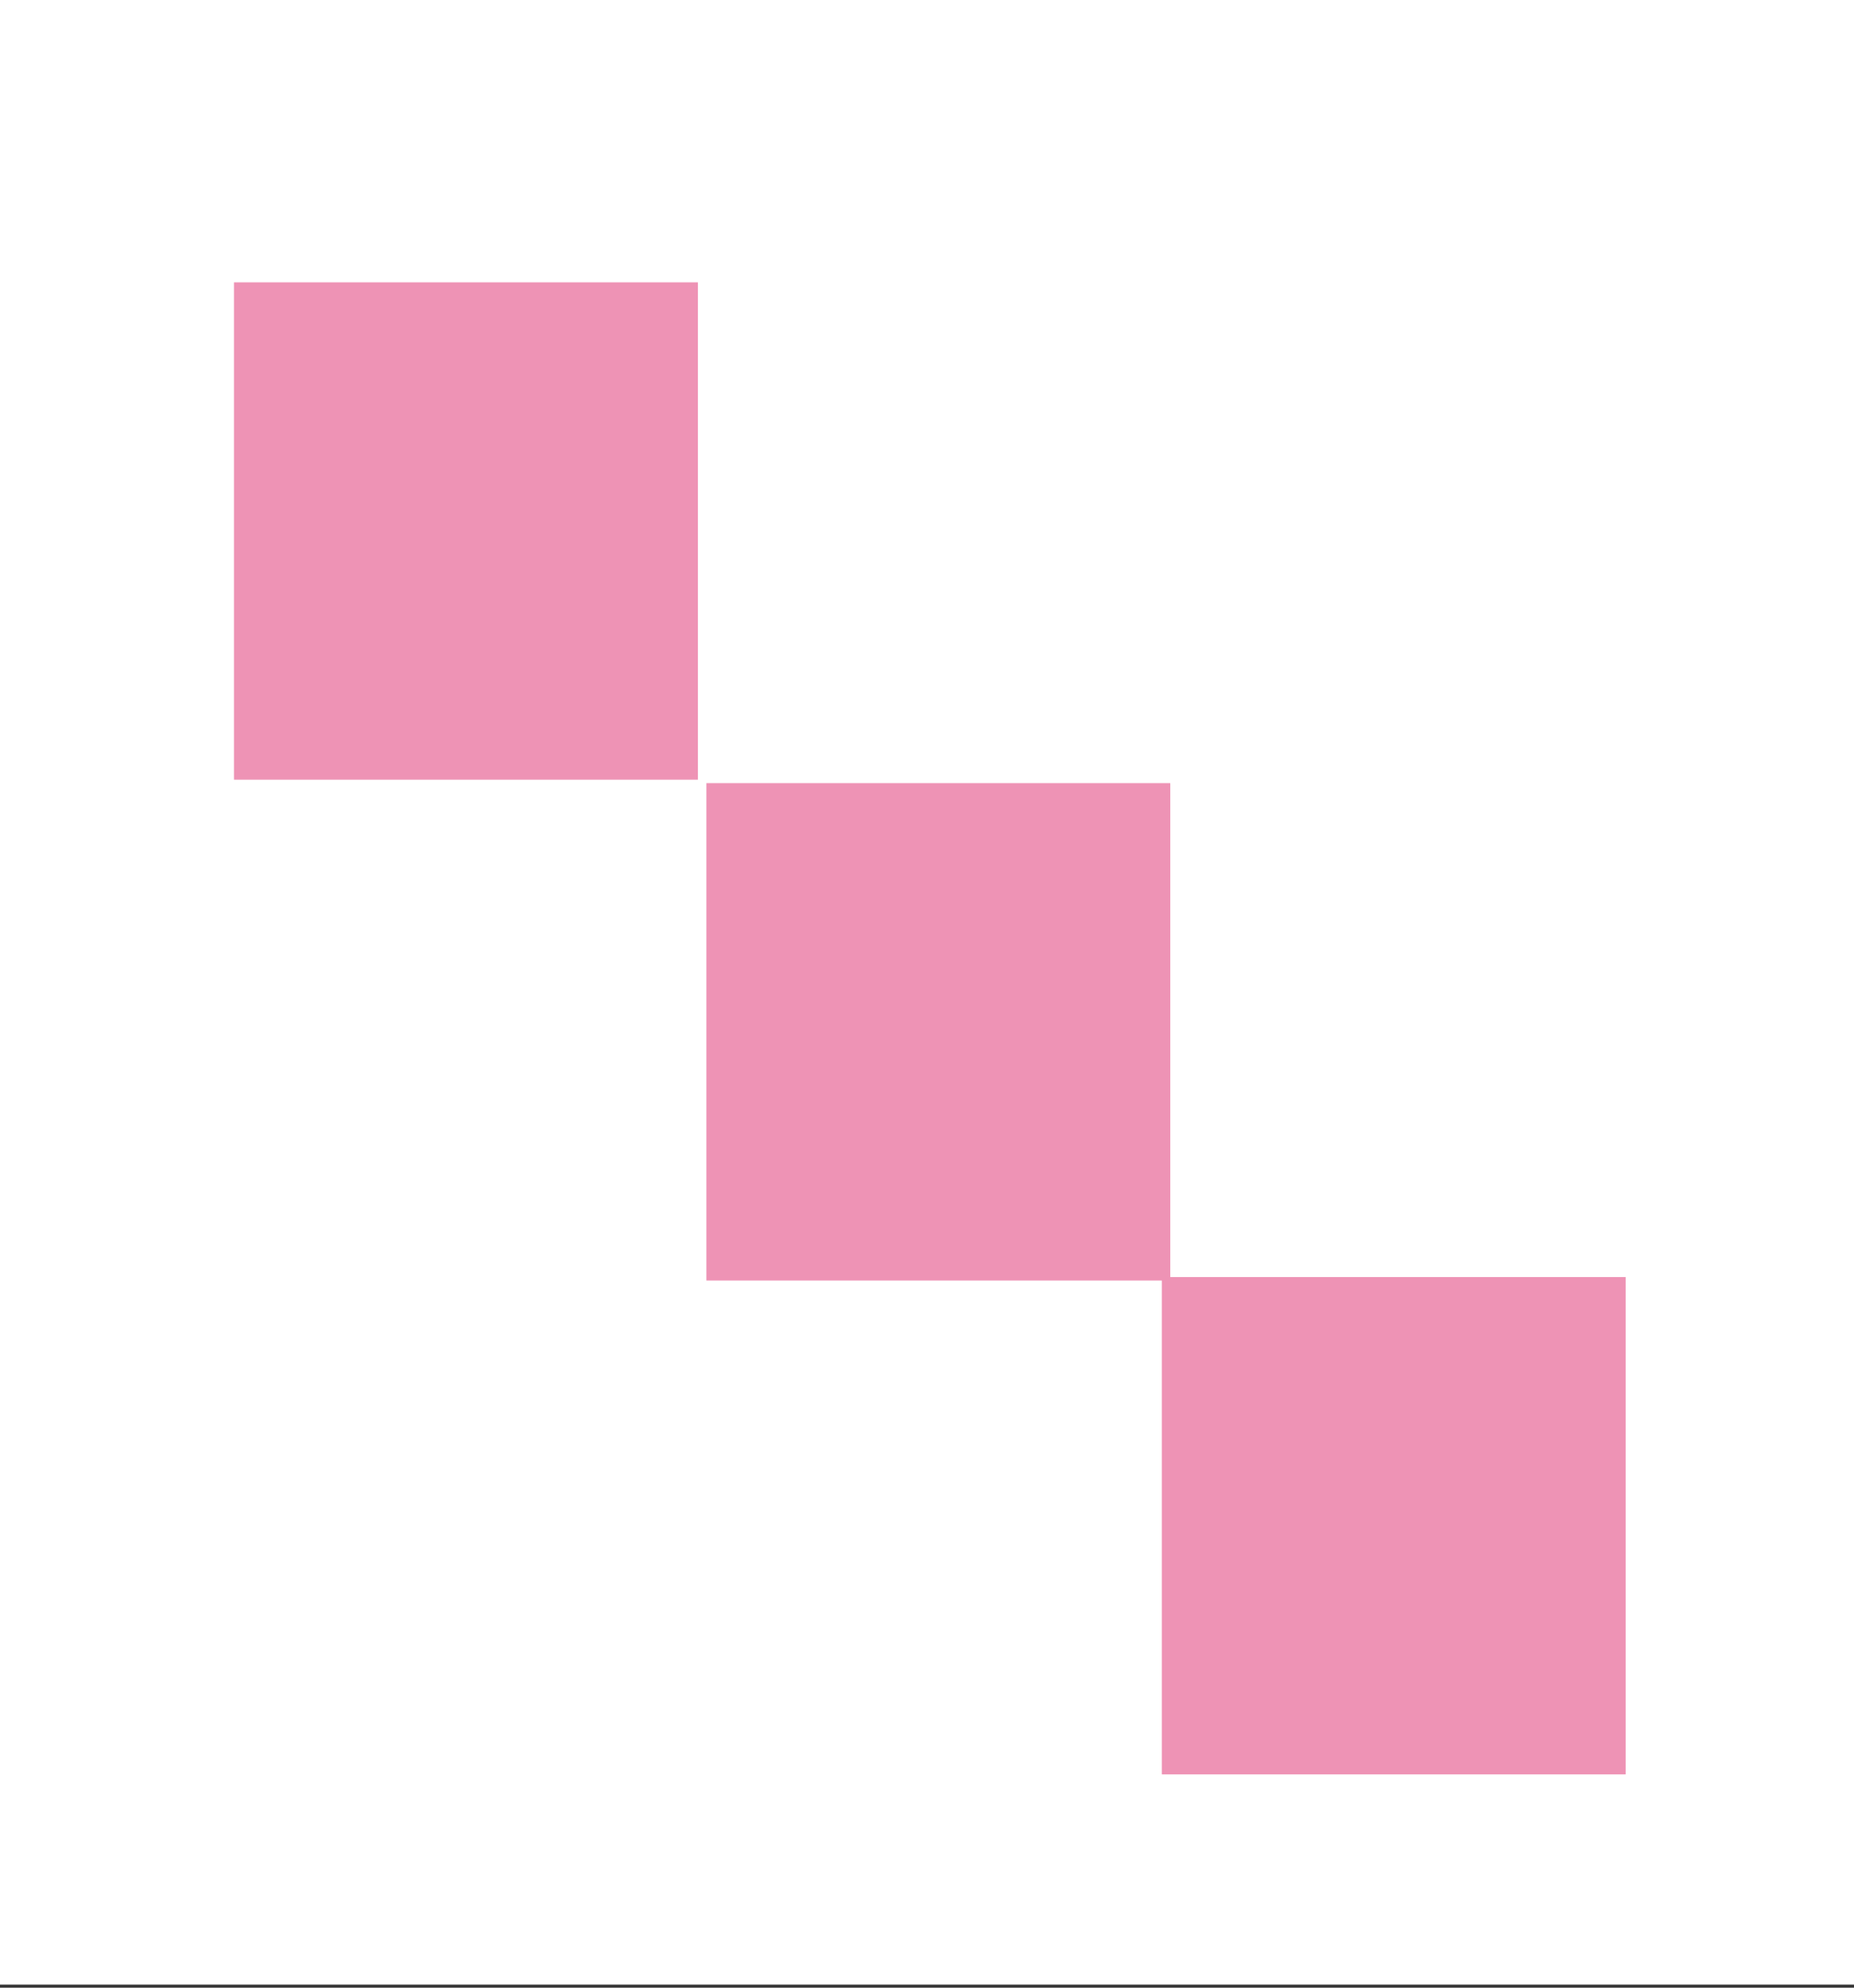 <svg width="70" height="75" viewBox="0 0 70 75" fill="none" xmlns="http://www.w3.org/2000/svg">
<rect x="0" y="0" width="70" height="75" fill="#333333" stroke="none"/>
<g clip-path="url(#clip0_591:555)">
<path d="M0 0L70 0L70 74.885L0 74.885L0 0Z" fill="white"/>
<path d="M43.865 48.186L61.38 48.186L61.38 66.952L43.865 66.952L43.865 48.186Z" fill="#EE93B5"/>
<path d="M26.67 29.55L44.185 29.55L44.185 48.317L26.67 48.317L26.67 29.55Z" fill="#EE93B5"/>
<path d="M8.834 10.653L26.349 10.653L26.349 29.419L8.834 29.419L8.834 10.653Z" fill="#EE93B5"/>
</g>
<defs>
<clipPath id="clip0_591:555">
<rect width="70" height="75" fill="white" transform="matrix(-1 0 0 1 70 0)"/>
</clipPath>
</defs>
</svg>
